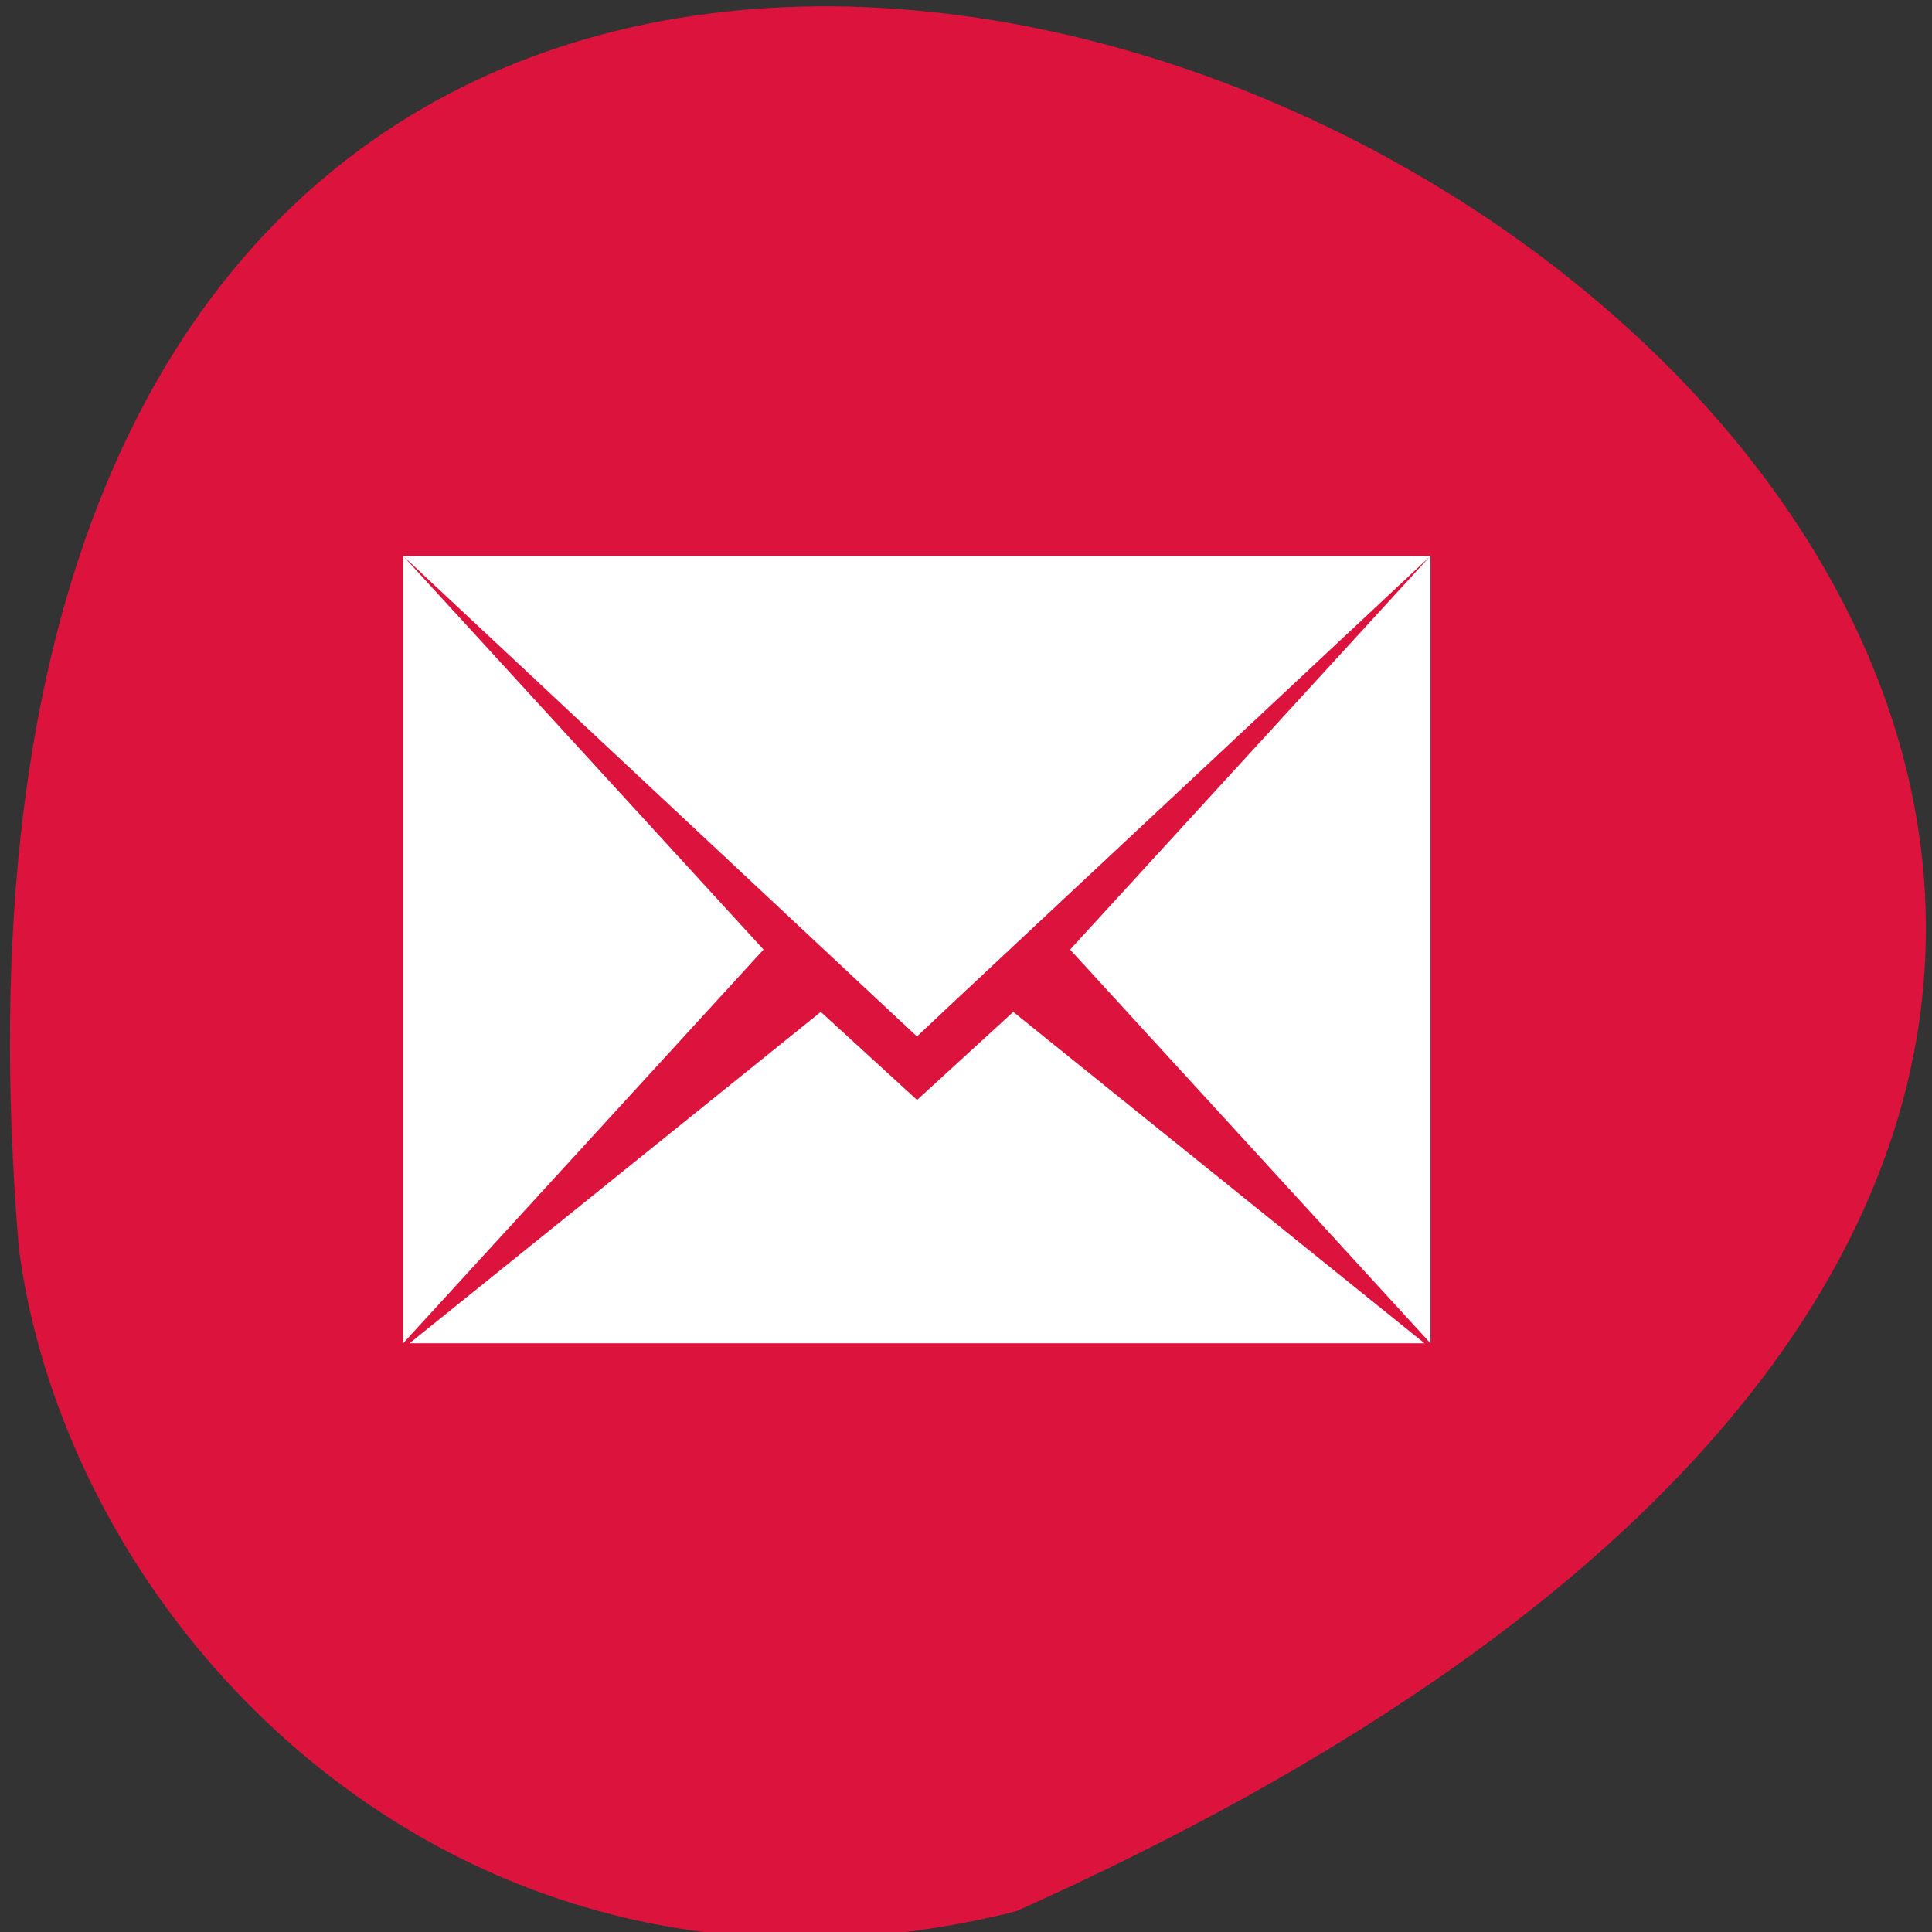 <svg xmlns="http://www.w3.org/2000/svg" viewBox="0 0 24 24"><rect x="0" y="0" width="24" height="24" fill="#333333" stroke="none"/><path d="m 12.625 23.742 c 32.254 -14.465 -15.07 -40.453 -12.391 -8.238 c 0.633 4.852 5.602 9.945 12.391 8.238" style="fill:#dc133c"/><path d="m 5.008 6.906 l 5.926 5.543 l 0.457 0.426 l 0.453 -0.426 l 5.926 -5.543 m -12.762 0 v 9.781 l 4.477 -4.891 m 8.285 -4.891 l -4.477 4.891 l 4.477 4.891 m -7.574 -4.117 l -5.109 4.117 h 12.609 l -5.109 -4.117 l -1.195 1.094" style="fill:#fff;fill-rule:evenodd"/></svg>
